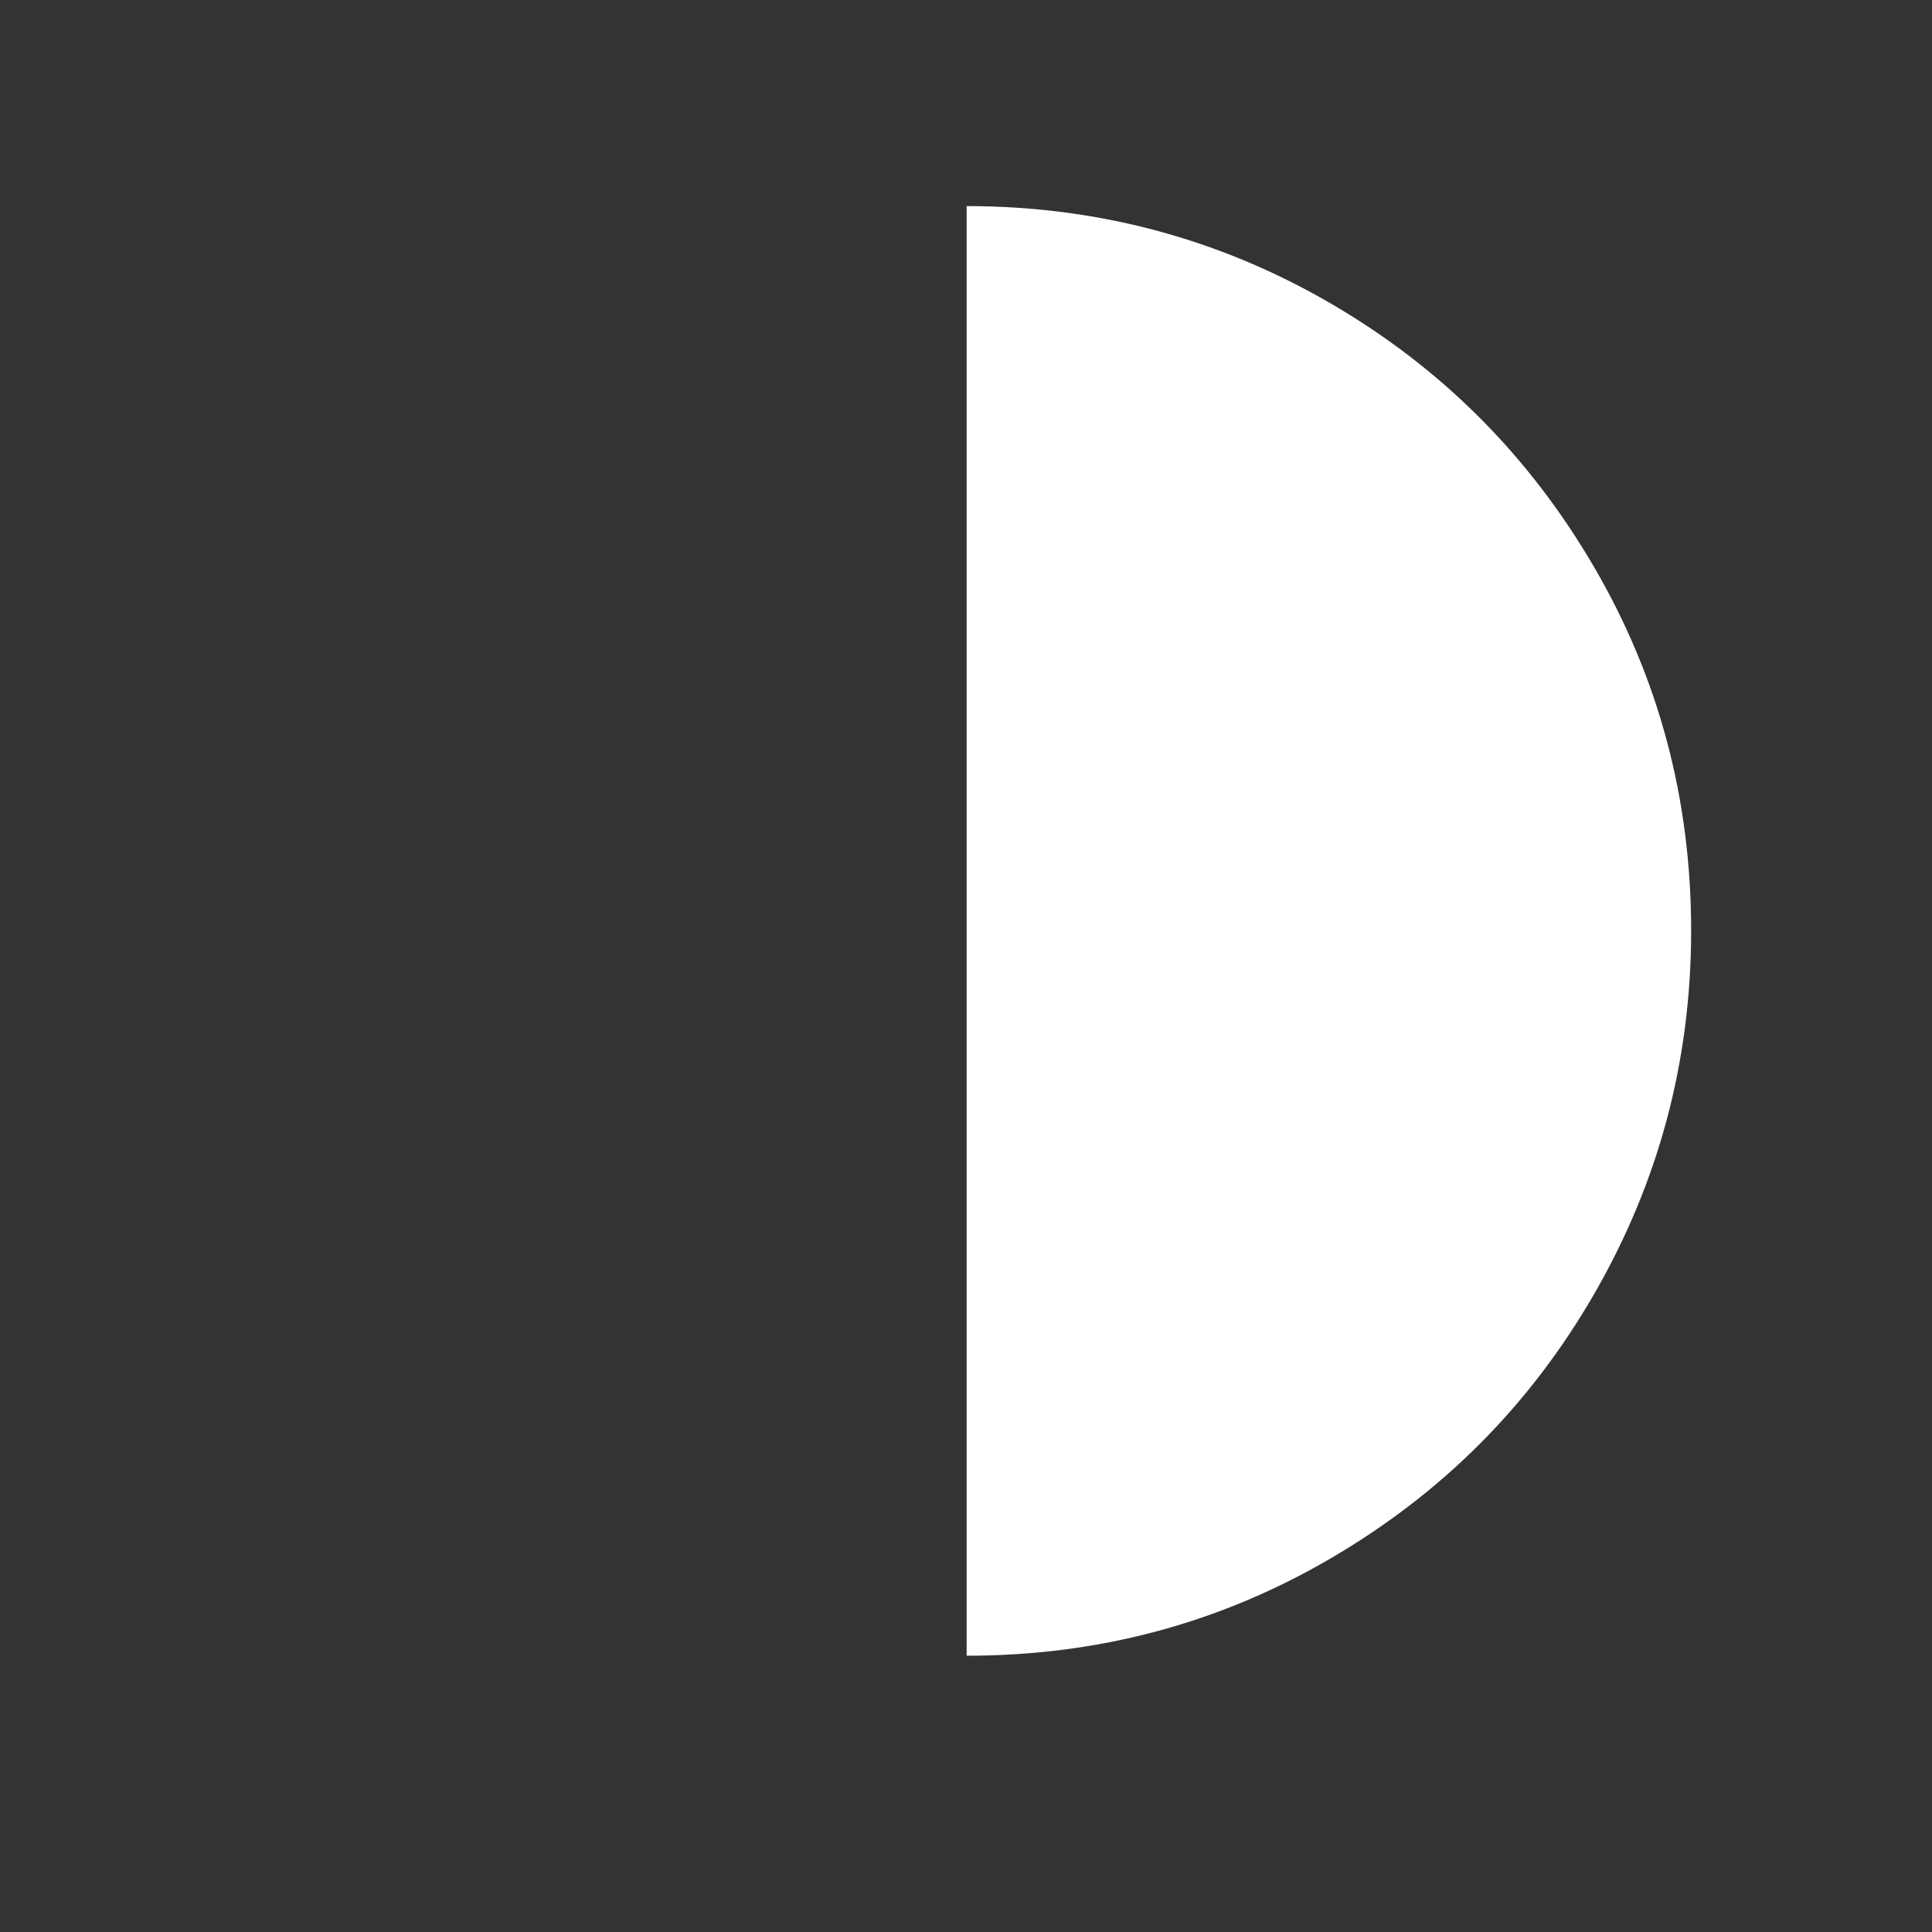 <?xml version="1.0" encoding="utf-8"?>
<!-- Generator: Adobe Illustrator 22.0.1, SVG Export Plug-In . SVG Version: 6.00 Build 0)  -->
<svg version="1.1" id="Layer_1" xmlns="http://www.w3.org/2000/svg" xmlns:xlink="http://www.w3.org/1999/xlink" x="0px" y="0px"
	 viewBox="0 0 30 30" fill="#fff" style="enable-background:new 0 0 30 30;" xml:space="preserve">
<rect x="0" y="0" width="30" height="30" fill="#333333" stroke="none"/>
<path d="M15.01,25.71c2.04,0,3.92-0.5,5.65-1.51s3.09-2.37,4.09-4.1s1.51-3.61,1.51-5.65s-0.5-3.92-1.51-5.65s-2.37-3.09-4.09-4.09
	s-3.61-1.51-5.65-1.51V25.71z"/>
</svg>
